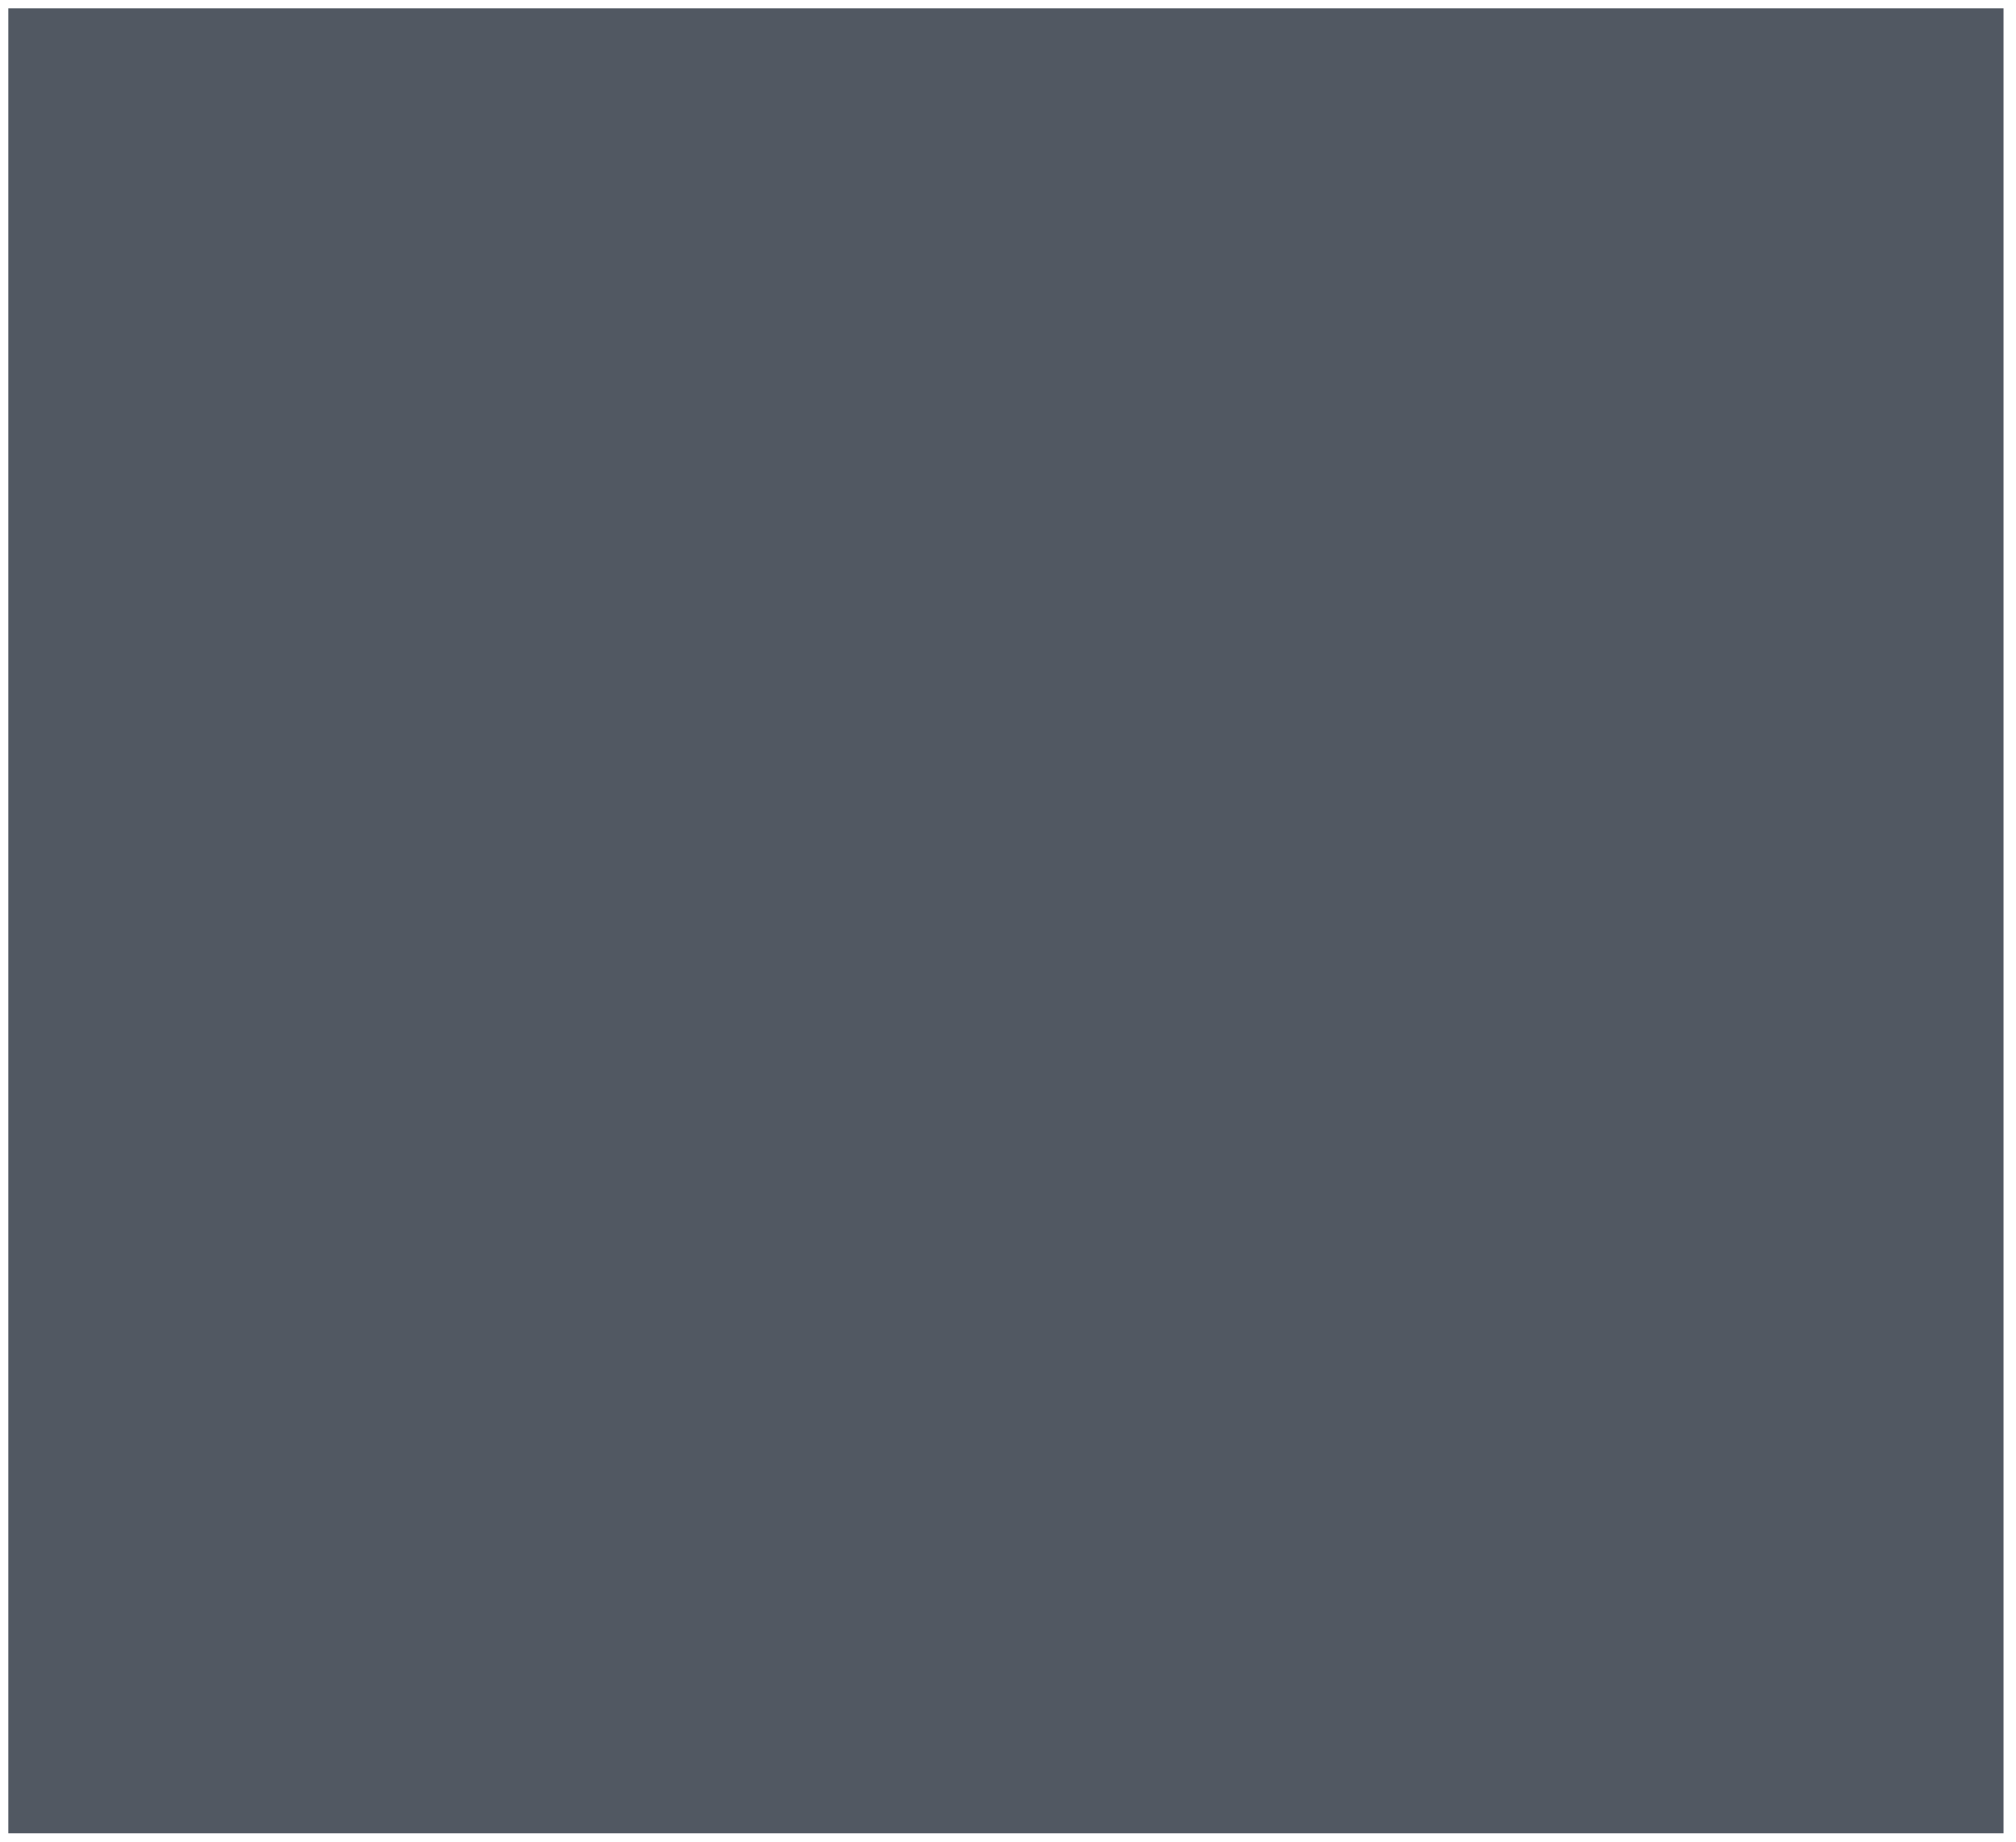 <?xml version="1.0" encoding="UTF-8" standalone="no"?><svg xmlns="http://www.w3.org/2000/svg" xmlns:xlink="http://www.w3.org/1999/xlink" clip-rule="evenodd" stroke-miterlimit="10" viewBox="0 0 485 443"><desc>SVG generated by Keynote</desc><defs></defs><g transform="matrix(1.00, 0.00, -0.00, -1.00, 0.0, 443.0)"><path d="M 2.0 441.0 L 482.0 441.0 L 482.0 2.0 L 2.0 2.0 Z M 2.0 441.0 " fill="#515862"></path><path d="M 0.0 0.0 L 480.0 0.0 L 480.0 439.0 L 0.0 439.0 Z M 0.0 0.0 " fill="none" stroke="#000000" stroke-opacity="0.00" stroke-width="2.00" transform="matrix(1.00, 0.00, 0.00, -1.00, 2.0, 441.0)"></path></g></svg>
